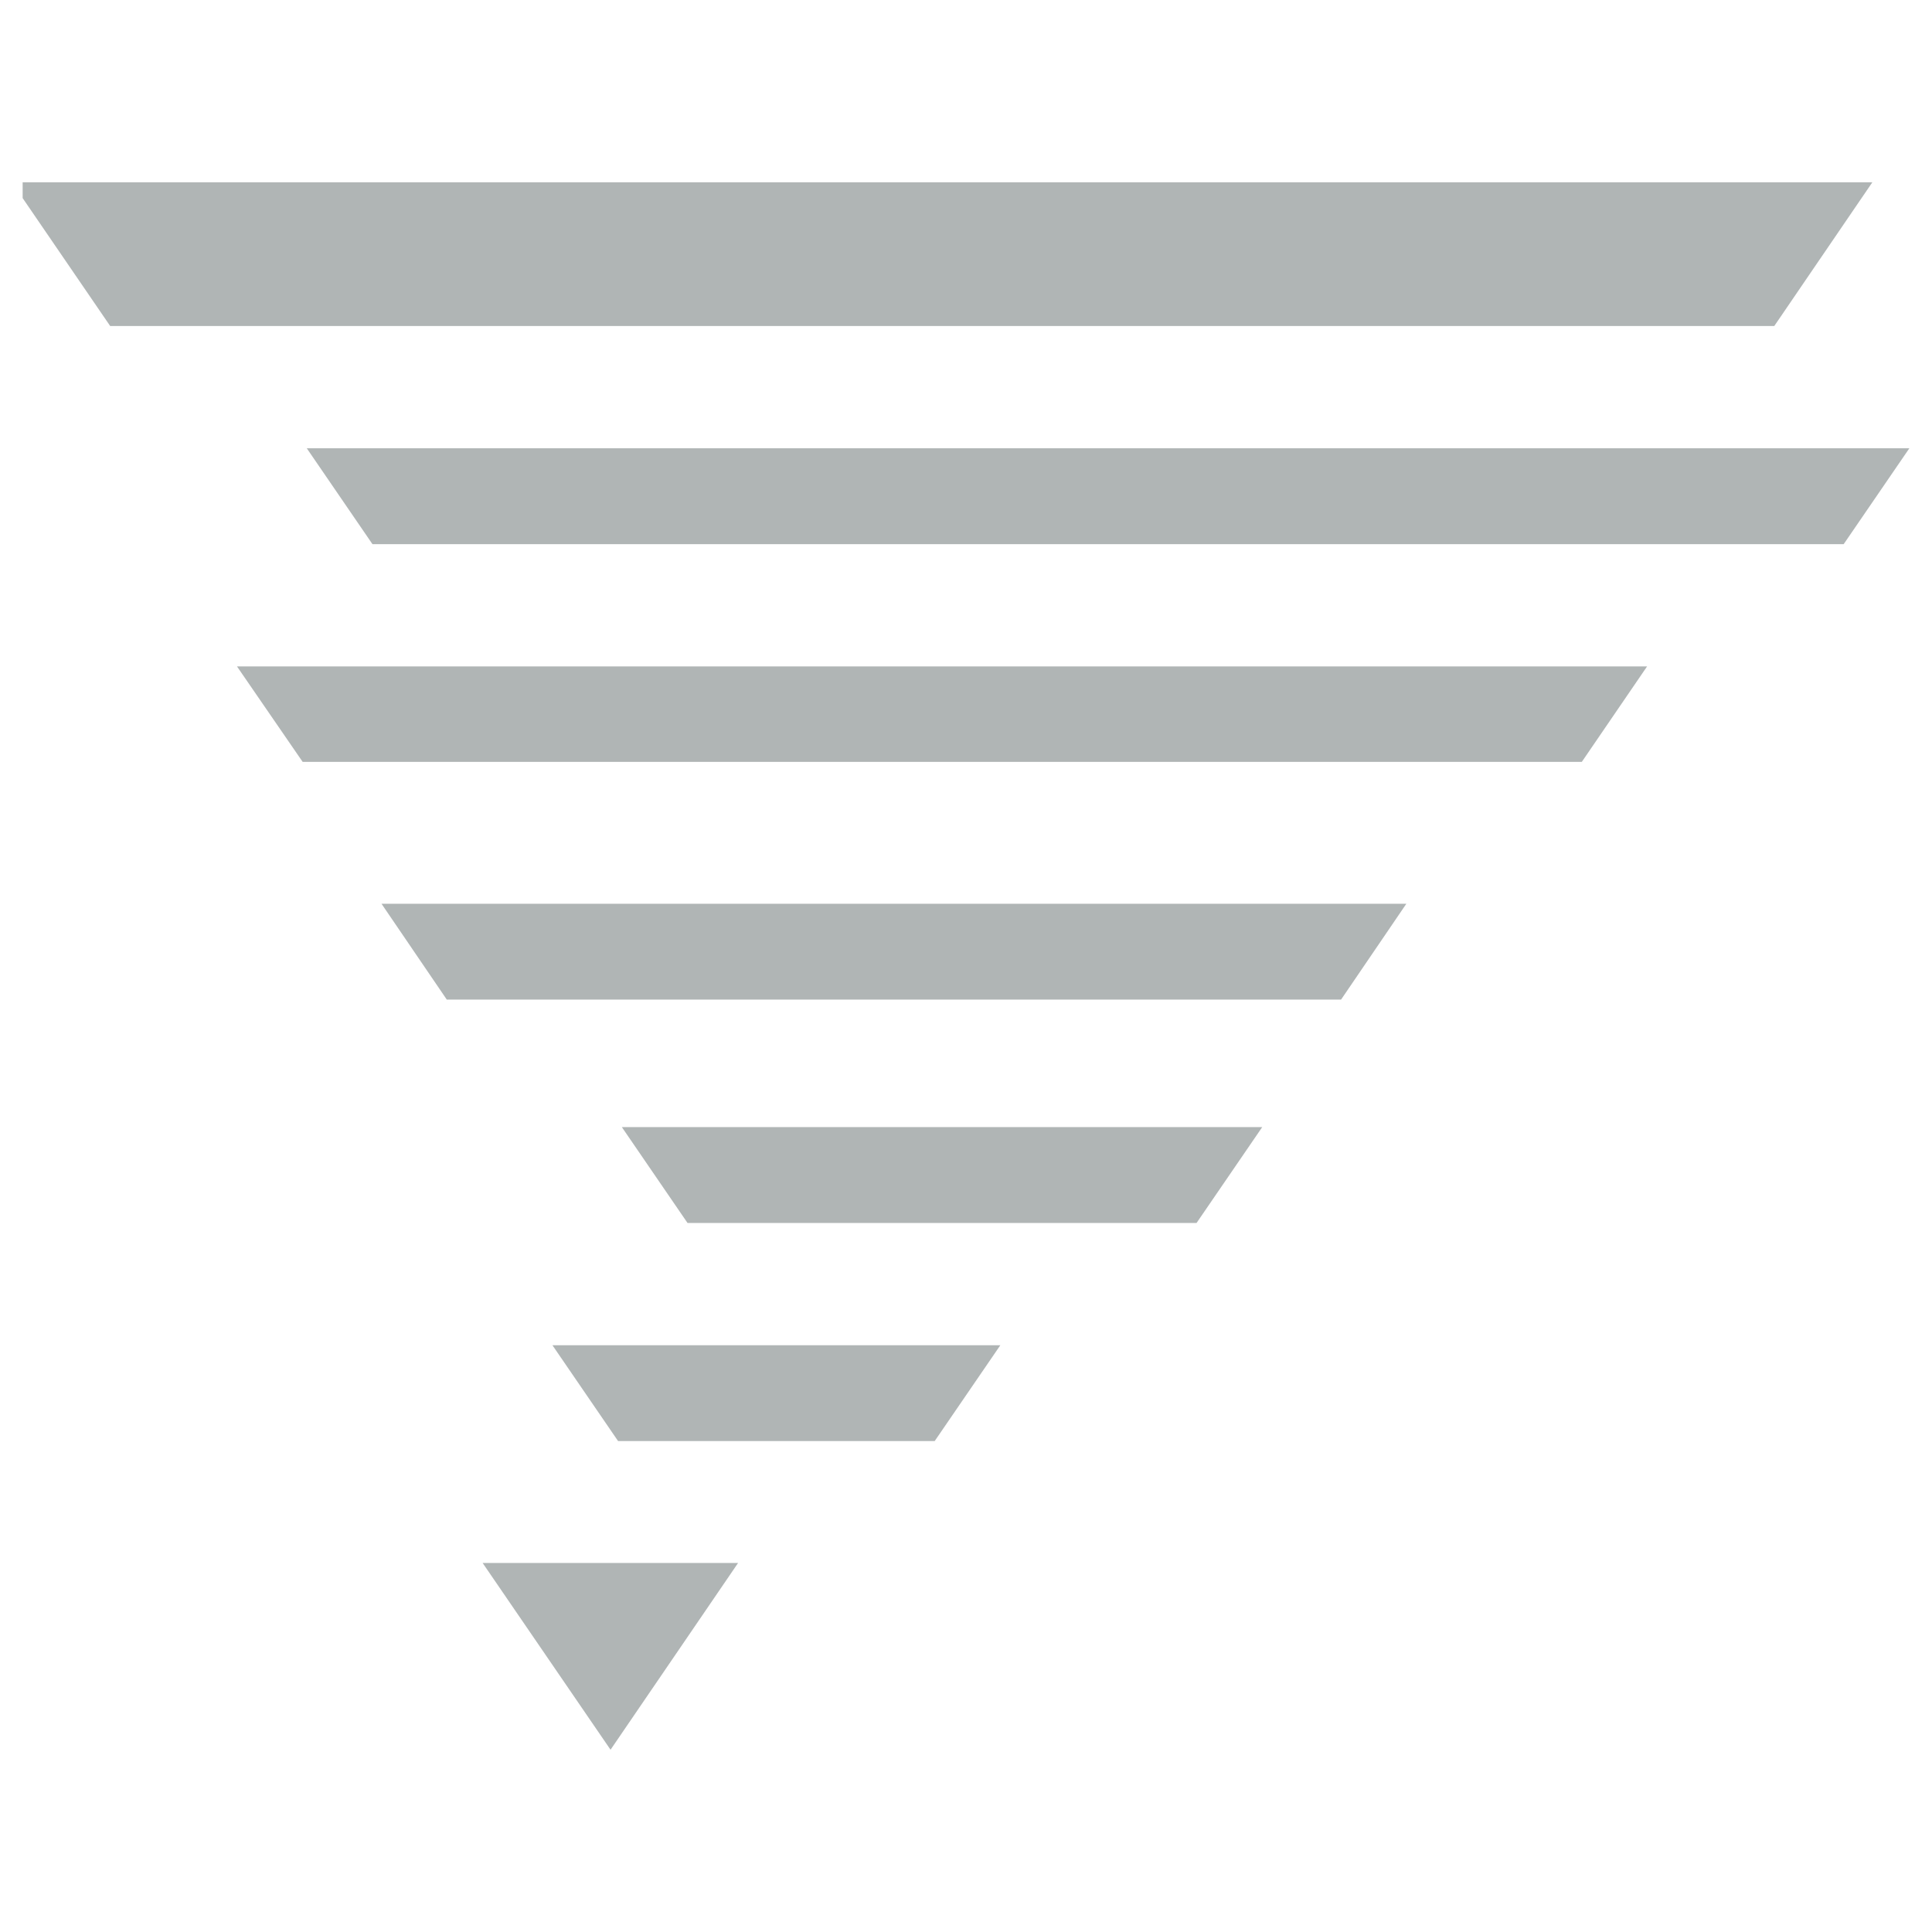 <svg width="120" height="120" viewBox="0 0 512 512" fill="none" xmlns="http://www.w3.org/2000/svg">
<path fill-rule="evenodd" clip-rule="evenodd" d="M238.3 86.4H261.9H470.2L496.2 48.3H6V52.5L29.2 86.4H238.3Z" fill="#B0B5B5"/>
<path fill-rule="evenodd" clip-rule="evenodd" d="M249.1 239.5H225.5H101.1L118.4 264.9H225.5H249.1H355.4L372.7 239.5H249.1Z" fill="#B0B5B5"/>
<path fill-rule="evenodd" clip-rule="evenodd" d="M282.2 118.8H81.3L98.7 144.2H282.2H305.8H488.6L506 118.8H305.8H282.2Z" fill="#B0B5B5"/>
<path fill-rule="evenodd" clip-rule="evenodd" d="M173.9 414.2H150.3H127.9L161.8 463.7L195.6 414.2H173.9Z" fill="#B0B5B5"/>
<path fill-rule="evenodd" clip-rule="evenodd" d="M217.9 381.9H247.7L265.1 356.5H217.9H194.3H146.4L163.8 381.9H194.3H217.9Z" fill="#B0B5B5"/>
<path fill-rule="evenodd" clip-rule="evenodd" d="M261.9 176.6H238.3H62.8L80.2 201.9H238.3H261.9H419.2L436.5 176.6H261.9Z" fill="#B0B5B5"/>
<path fill-rule="evenodd" clip-rule="evenodd" d="M261.9 324.1H317.1L334.5 298.7H261.9H238.3H164.8L182.2 324.1H238.3H261.9Z" fill="#B0B5B5"/>
</svg>
